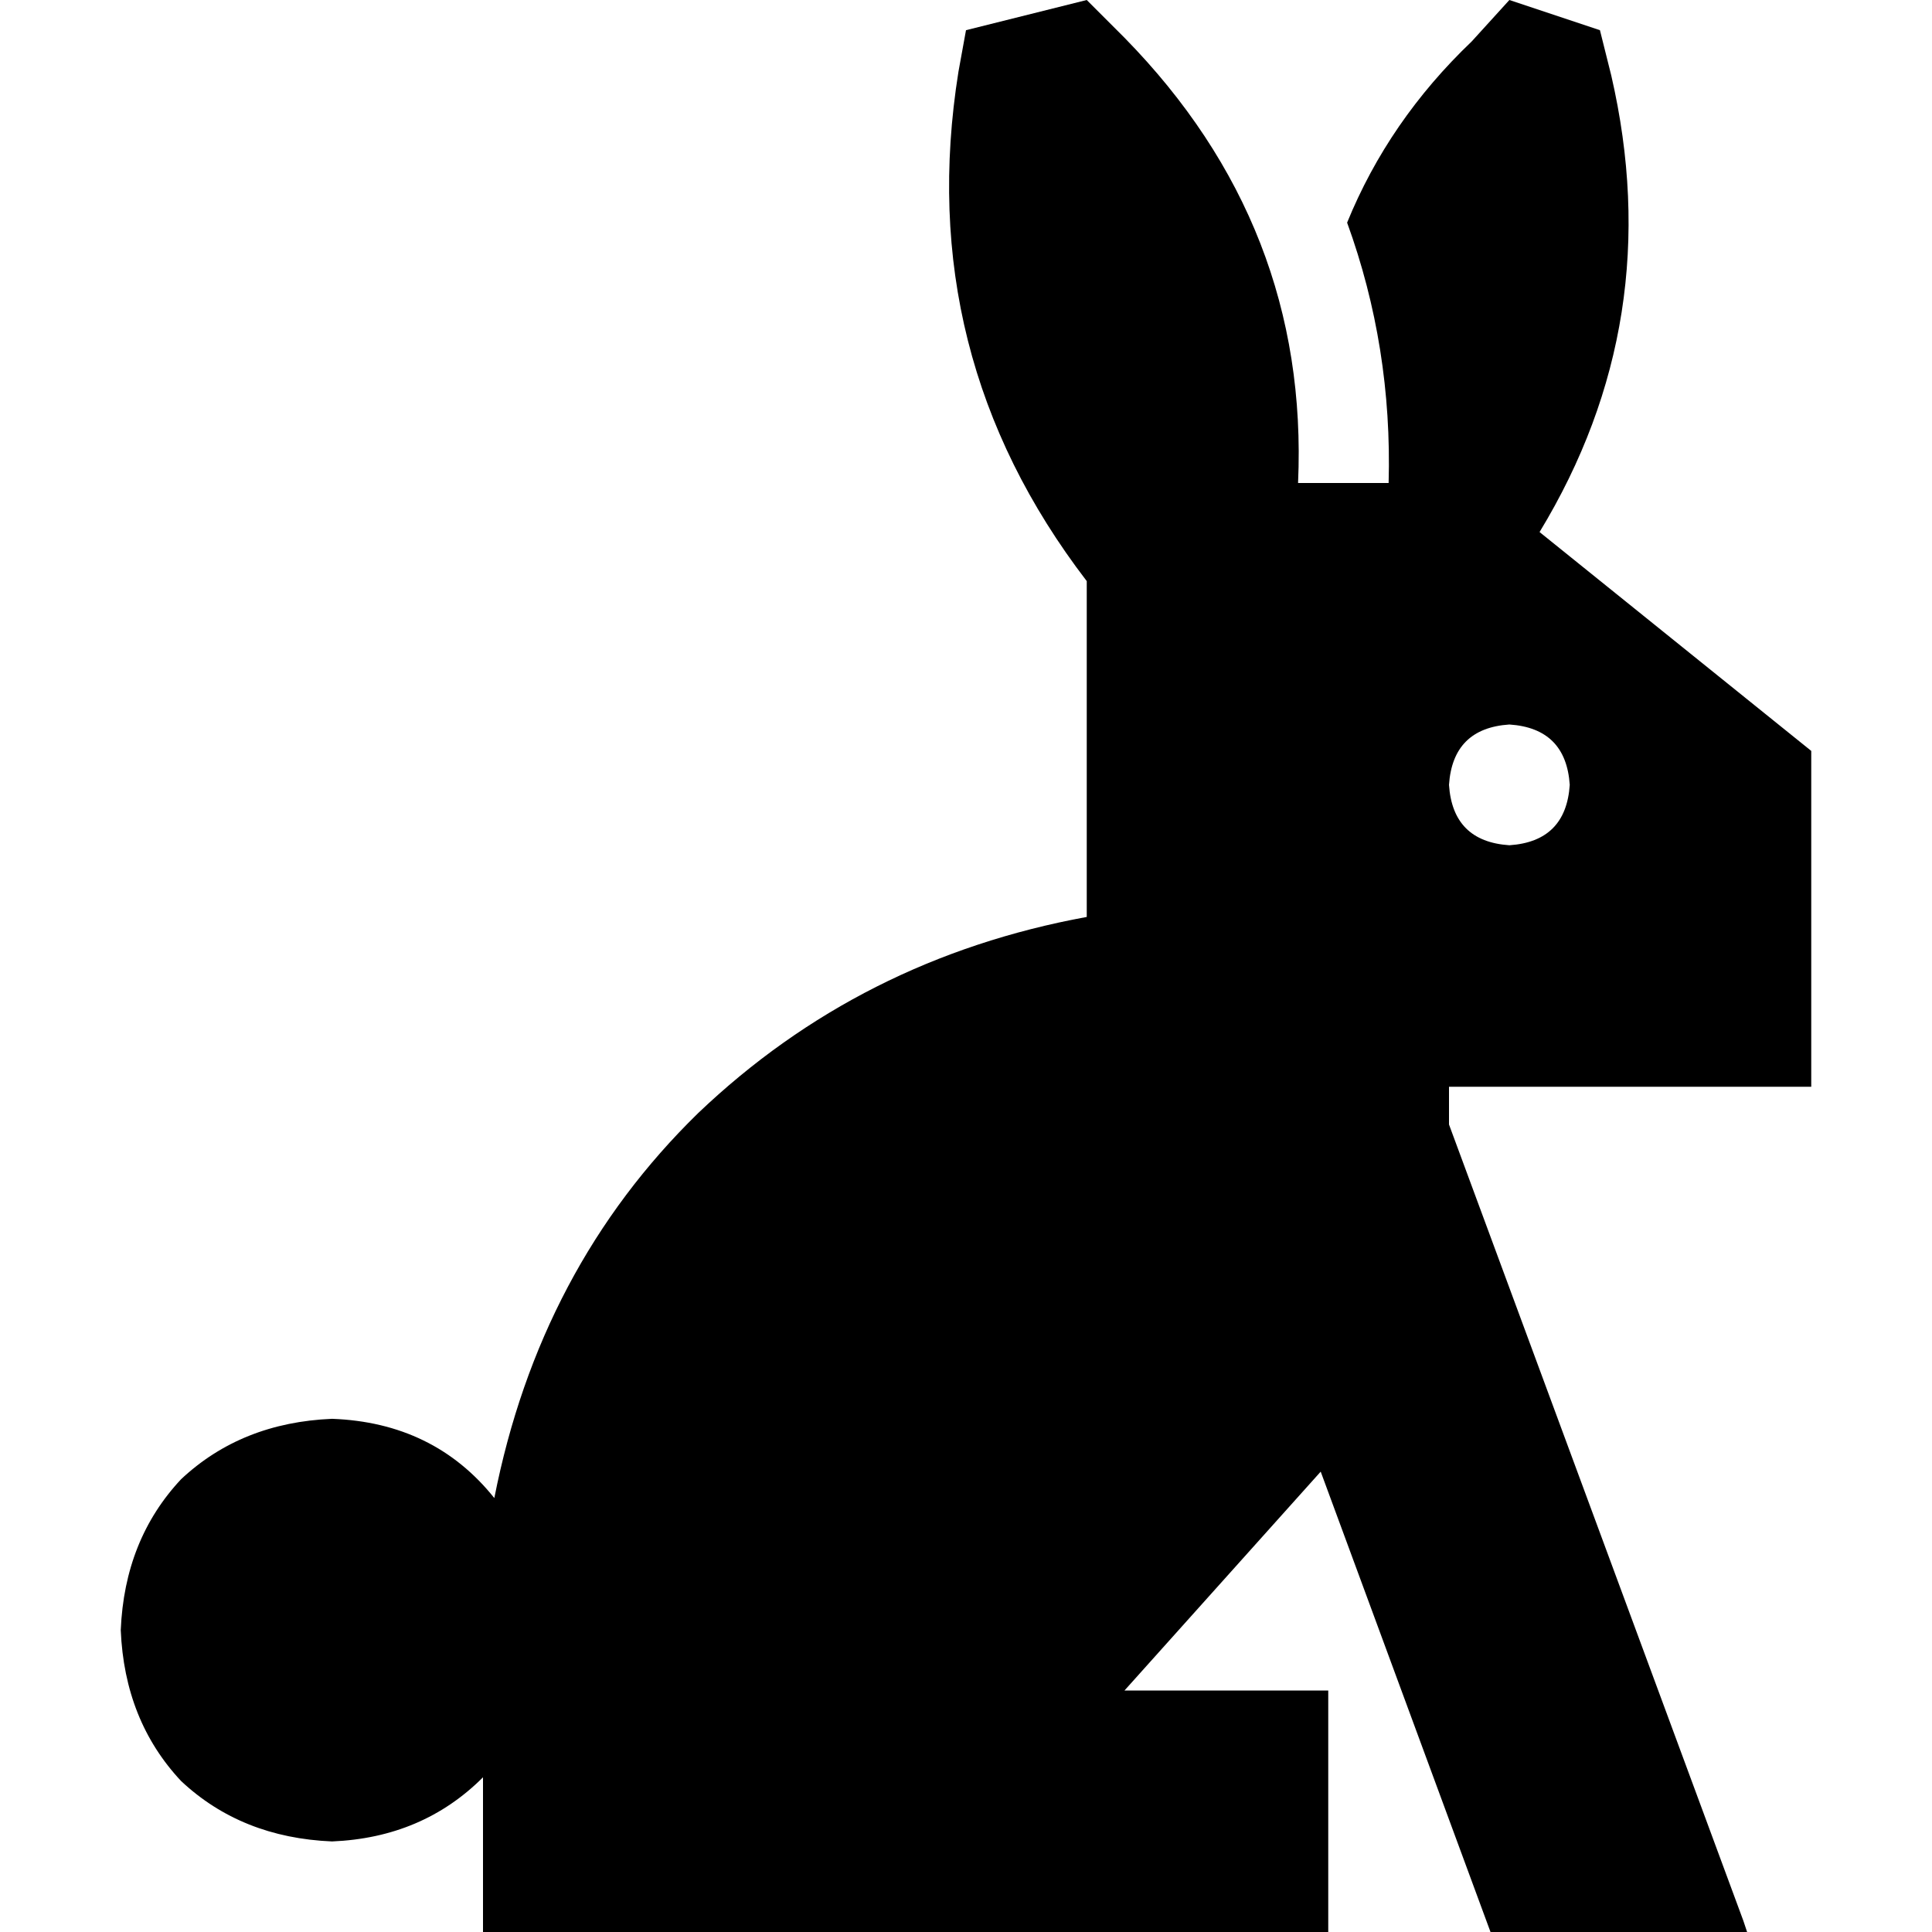 <svg xmlns="http://www.w3.org/2000/svg" viewBox="0 0 512 512">
  <path d="M 344 128 L 368 128 Q 369 92 357 59 Q 368 32 390 11 L 400 0 L 424 8 L 427 20 Q 442 85 408 141 L 480 199 L 480 288 L 384 288 L 384 298 L 462 509 L 463 512 L 395 512 L 350 390 L 298 448 L 320 448 L 352 448 L 352 512 L 320 512 L 240 512 L 192 512 L 160 512 L 128 512 L 128 471 Q 112 487 88 488 Q 64 487 48 472 Q 33 456 32 432 Q 33 408 48 392 Q 64 377 88 376 Q 115 377 131 397 Q 143 336 185 295 Q 228 254 288 243 L 288 154 Q 242 94 254 19 L 256 8 L 288 0 L 298 10 Q 347 60 344 128 L 344 128 Z M 400 224 Q 415 223 416 208 Q 415 193 400 192 Q 385 193 384 208 Q 385 223 400 224 L 400 224 Z" />
</svg>